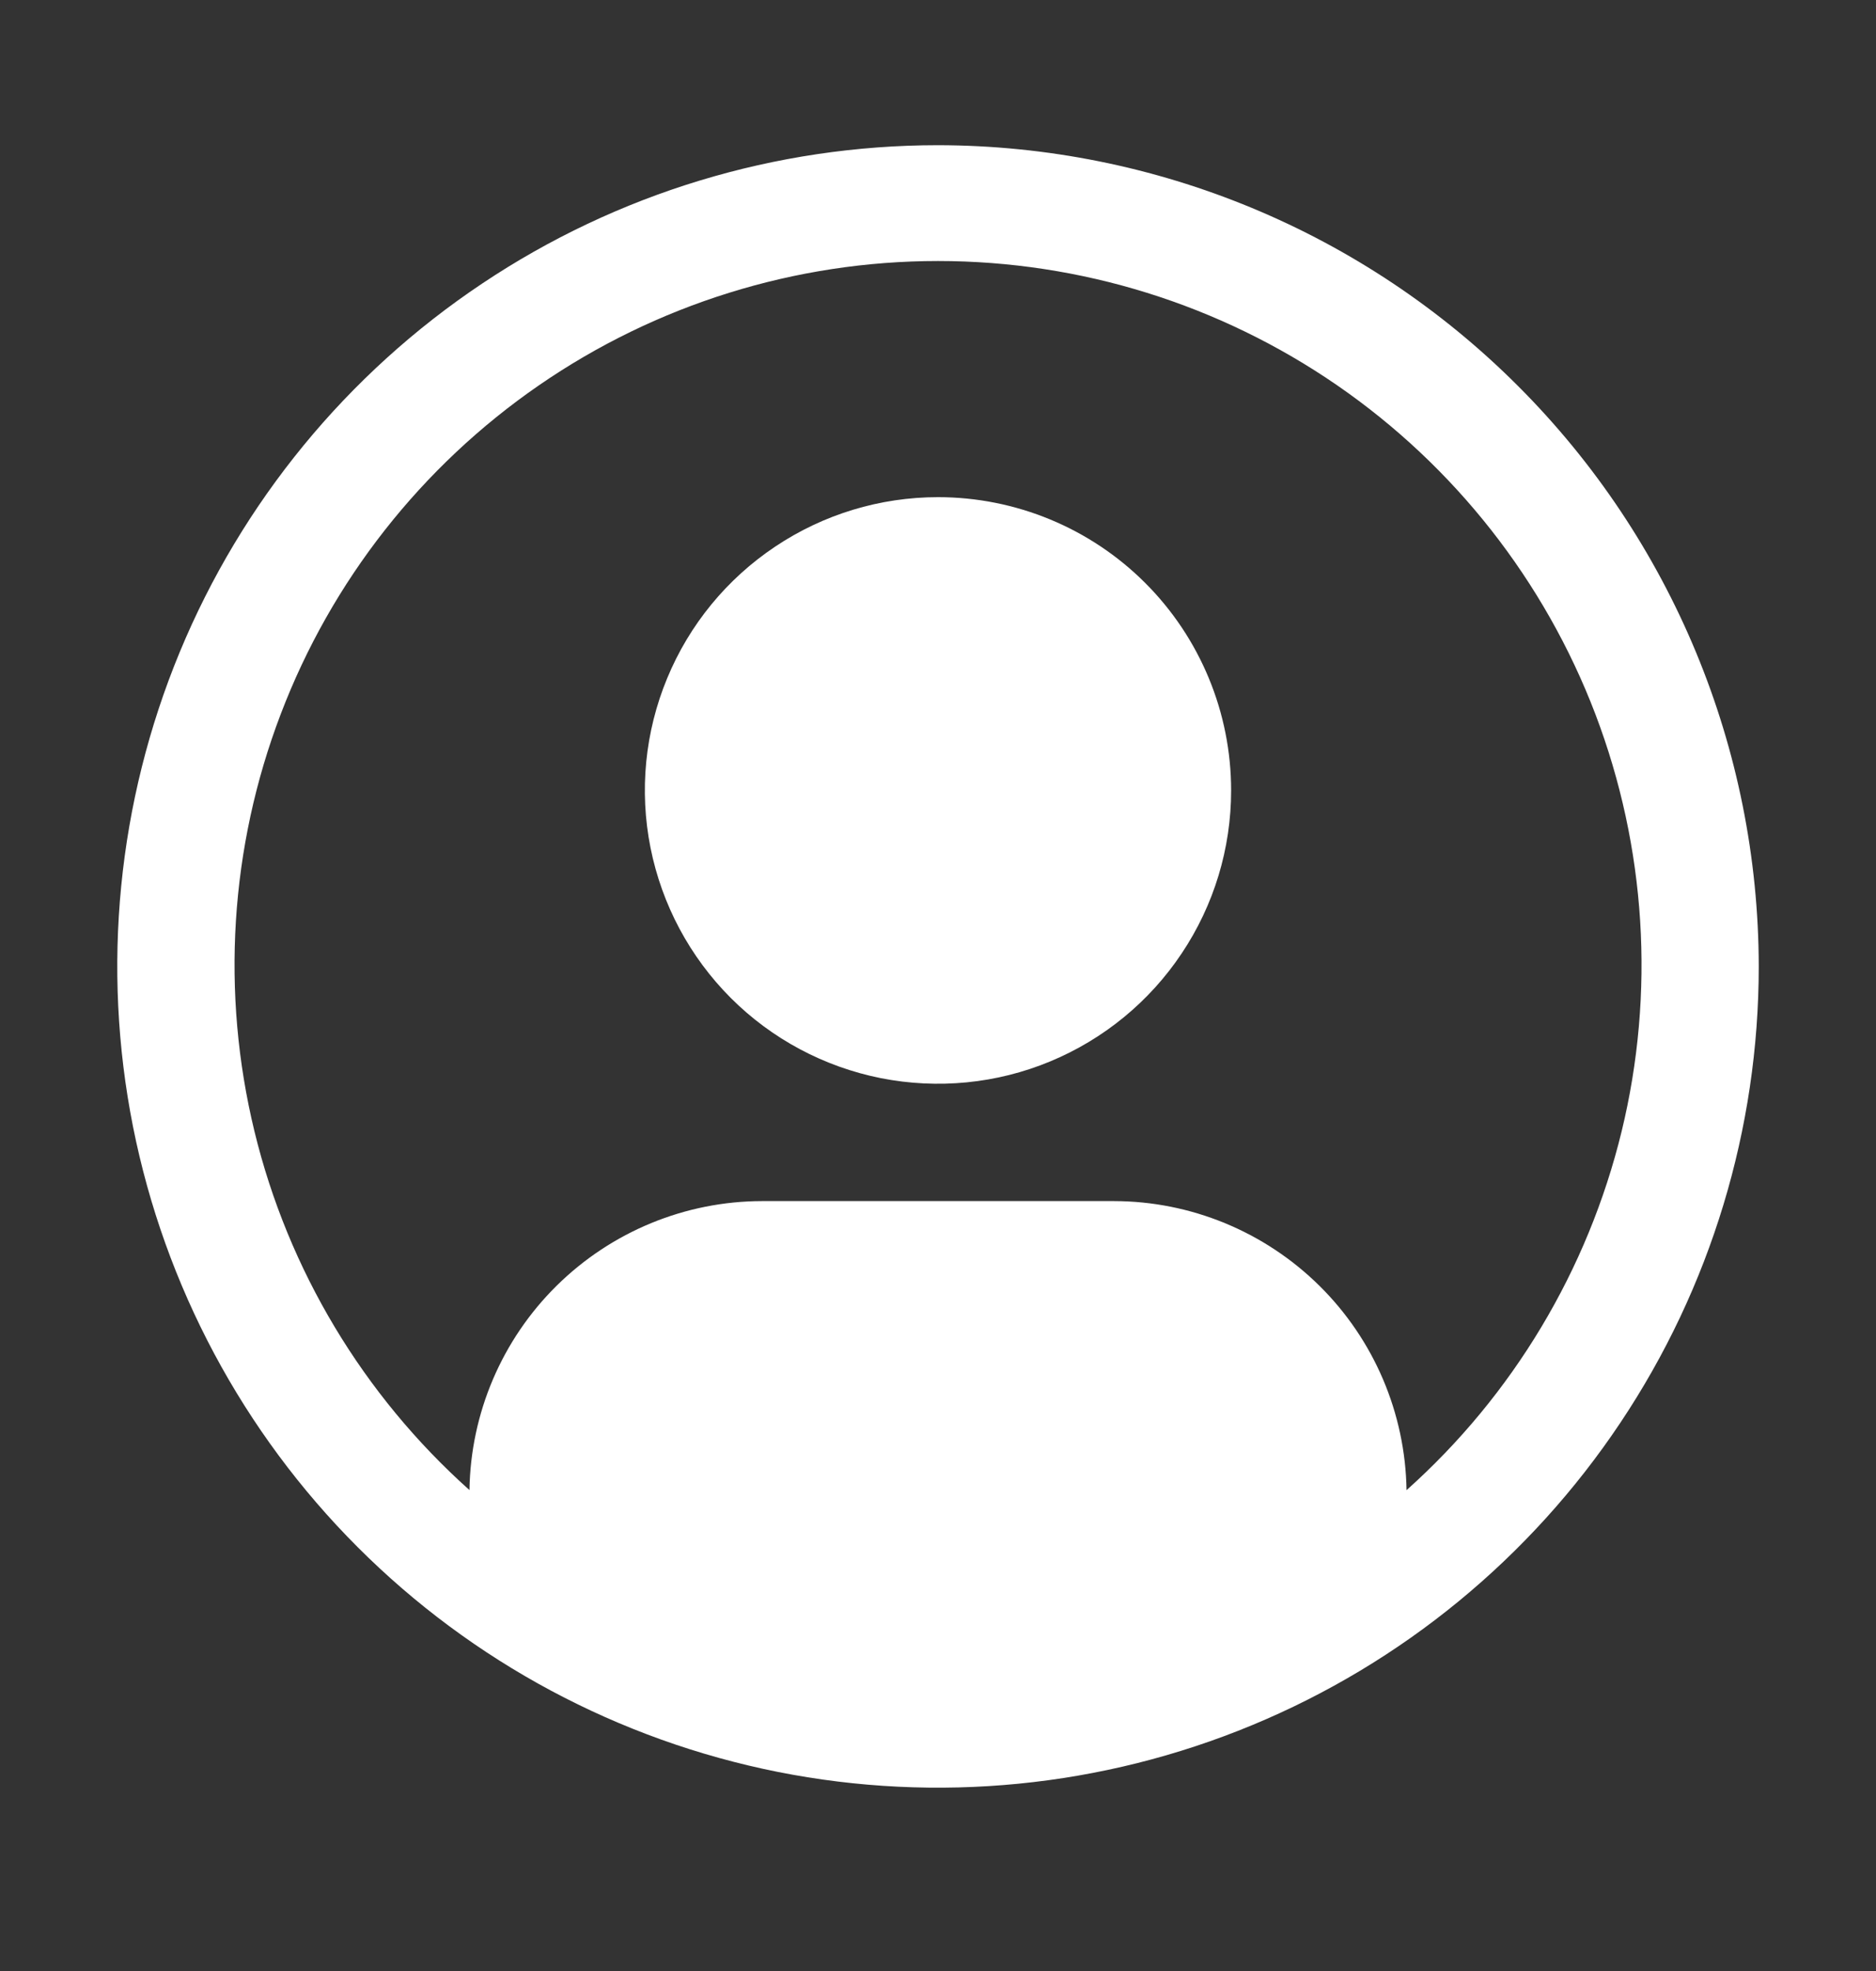 <svg width="20" height="21" viewBox="0 0 20 21" fill="none" xmlns="http://www.w3.org/2000/svg">
<rect x="0" y="0" width="20" height="21" fill="#333333" stroke="none"/>
<path d="M10 5.297C9.382 5.297 8.778 5.48 8.264 5.824C7.75 6.167 7.349 6.655 7.113 7.226C6.876 7.797 6.814 8.425 6.935 9.032C7.056 9.638 7.353 10.194 7.79 10.632C8.227 11.069 8.784 11.366 9.39 11.487C9.997 11.607 10.625 11.546 11.196 11.309C11.767 11.072 12.255 10.672 12.598 10.158C12.942 9.644 13.125 9.04 13.125 8.422C13.125 7.593 12.796 6.798 12.21 6.212C11.624 5.626 10.829 5.297 10 5.297Z" fill="white"/>
<path d="M10 1.547C8.269 1.547 6.578 2.06 5.139 3.022C3.7 3.983 2.578 5.35 1.916 6.948C1.254 8.547 1.081 10.307 1.418 12.004C1.756 13.701 2.589 15.26 3.813 16.484C5.037 17.708 6.596 18.541 8.293 18.879C9.99 19.216 11.75 19.043 13.348 18.381C14.947 17.719 16.314 16.597 17.275 15.158C18.237 13.719 18.75 12.027 18.75 10.297C18.747 7.977 17.825 5.753 16.184 4.113C14.544 2.472 12.32 1.55 10 1.547ZM14.995 15.876C14.982 15.056 14.649 14.274 14.065 13.698C13.481 13.122 12.695 12.798 11.875 12.797H8.125C7.305 12.798 6.519 13.122 5.935 13.698C5.351 14.274 5.017 15.056 5.005 15.876C3.872 14.864 3.072 13.531 2.713 12.055C2.354 10.578 2.451 9.028 2.993 7.608C3.534 6.188 4.495 4.967 5.746 4.105C6.997 3.243 8.481 2.781 10 2.781C11.52 2.781 13.003 3.243 14.255 4.105C15.506 4.967 16.466 6.188 17.008 7.608C17.549 9.028 17.647 10.578 17.288 12.055C16.928 13.531 16.129 14.864 14.996 15.876H14.995Z" fill="white"/>
</svg>

